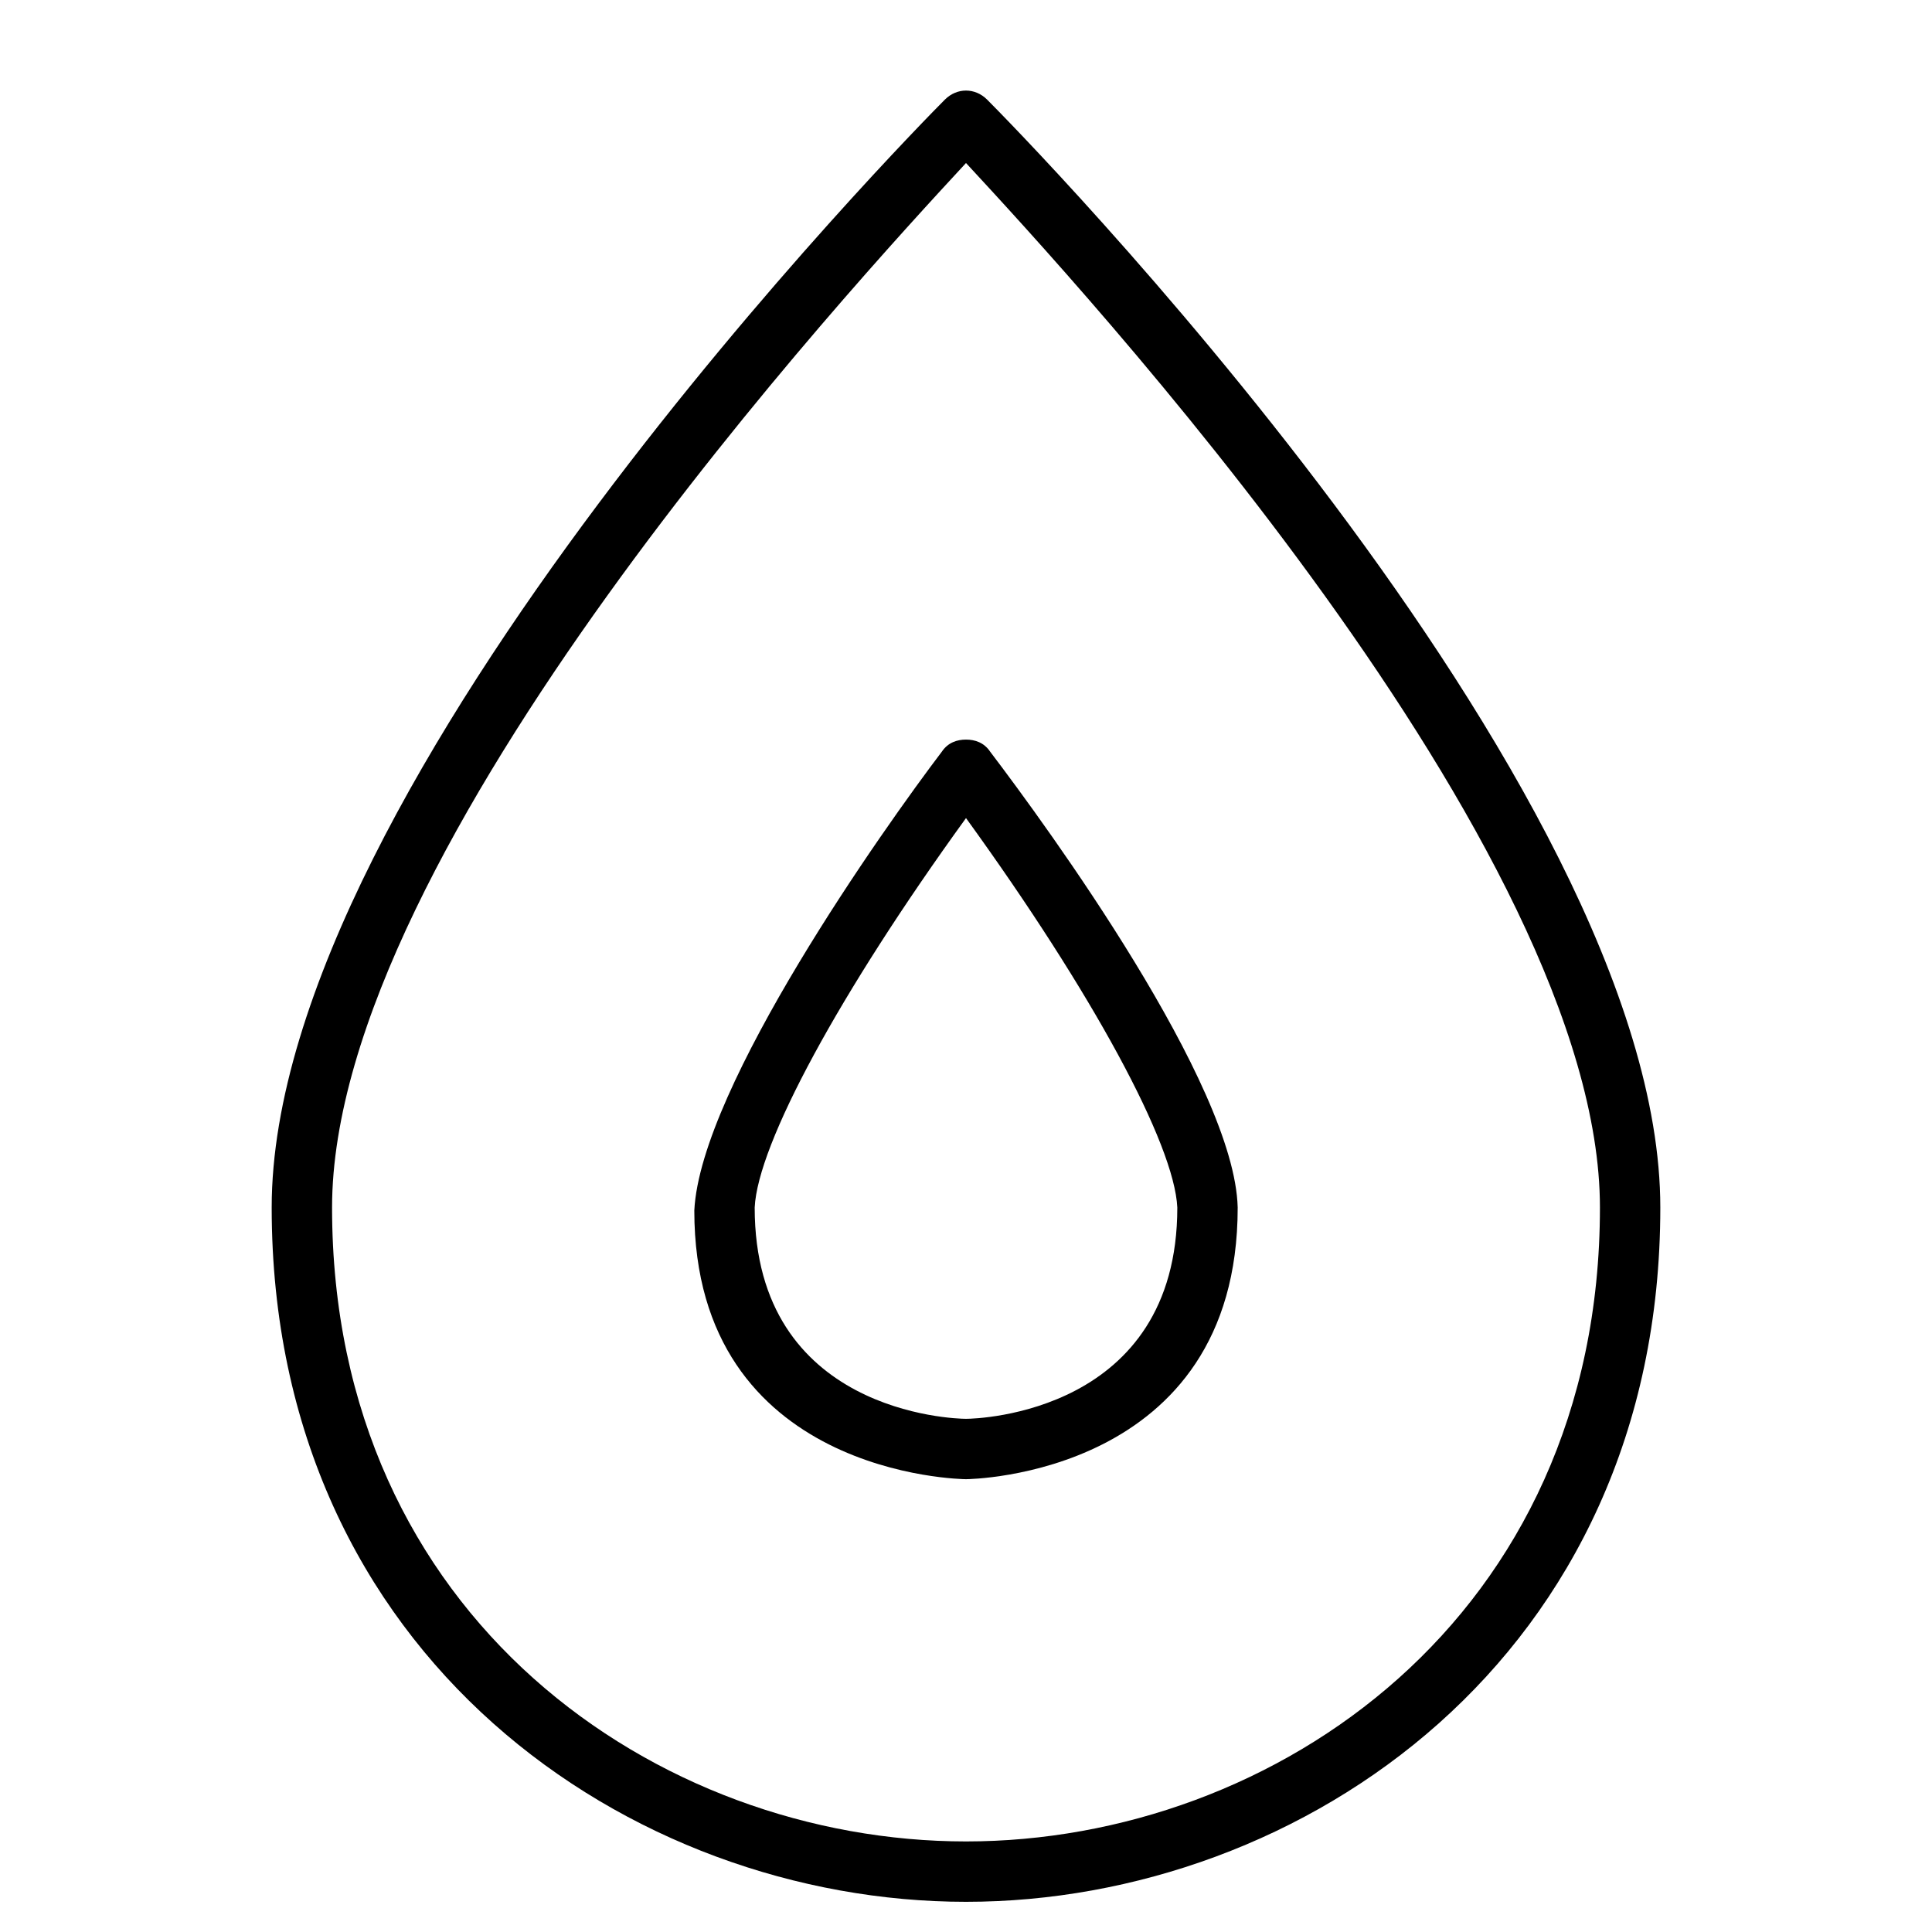 <?xml version="1.0" encoding="utf-8"?>
<!-- Generator: Adobe Illustrator 19.1.0, SVG Export Plug-In . SVG Version: 6.00 Build 0)  -->
<!DOCTYPE svg PUBLIC "-//W3C//DTD SVG 1.1//EN" "http://www.w3.org/Graphics/SVG/1.1/DTD/svg11.dtd">
<svg version="1.1" id="Layer_1" xmlns="http://www.w3.org/2000/svg" xmlns:xlink="http://www.w3.org/1999/xlink" x="0px" y="0px"
	 width="64px" height="64px" viewBox="0 0 64 64" enable-background="new 0 0 64 64" xml:space="preserve">
<path d="M32,63c11.1,0,23-8.1,23-23C55,25.9,33.6,4.2,32.7,3.3c-0.4-0.4-1-0.4-1.4,0C30.4,4.2,9,25.9,9,40C9,54.9,20.9,63,32,63z
	 M32,5.4C35.7,9.4,53,28.1,53,40c0,13.6-10.8,21-21,21s-21-7.4-21-21C11,28.1,28.3,9.4,32,5.4z"/>
<path d="M32,49c0.1,0,9-0.1,9-9c-0.1-4.1-6.3-12.6-8.2-15.1c-0.2-0.3-0.5-0.4-0.8-0.4s-0.6,0.1-0.8,0.4c-1.9,2.5-8,11.1-8.2,15.2
	C23,48.9,31.9,49,32,49z M32,27.1c4.2,5.8,6.9,10.8,7,12.9c0,6.8-6.6,7-7,7c-0.4,0-7-0.2-7-7C25.1,37.9,27.8,32.9,32,27.1z"/>
</svg>
